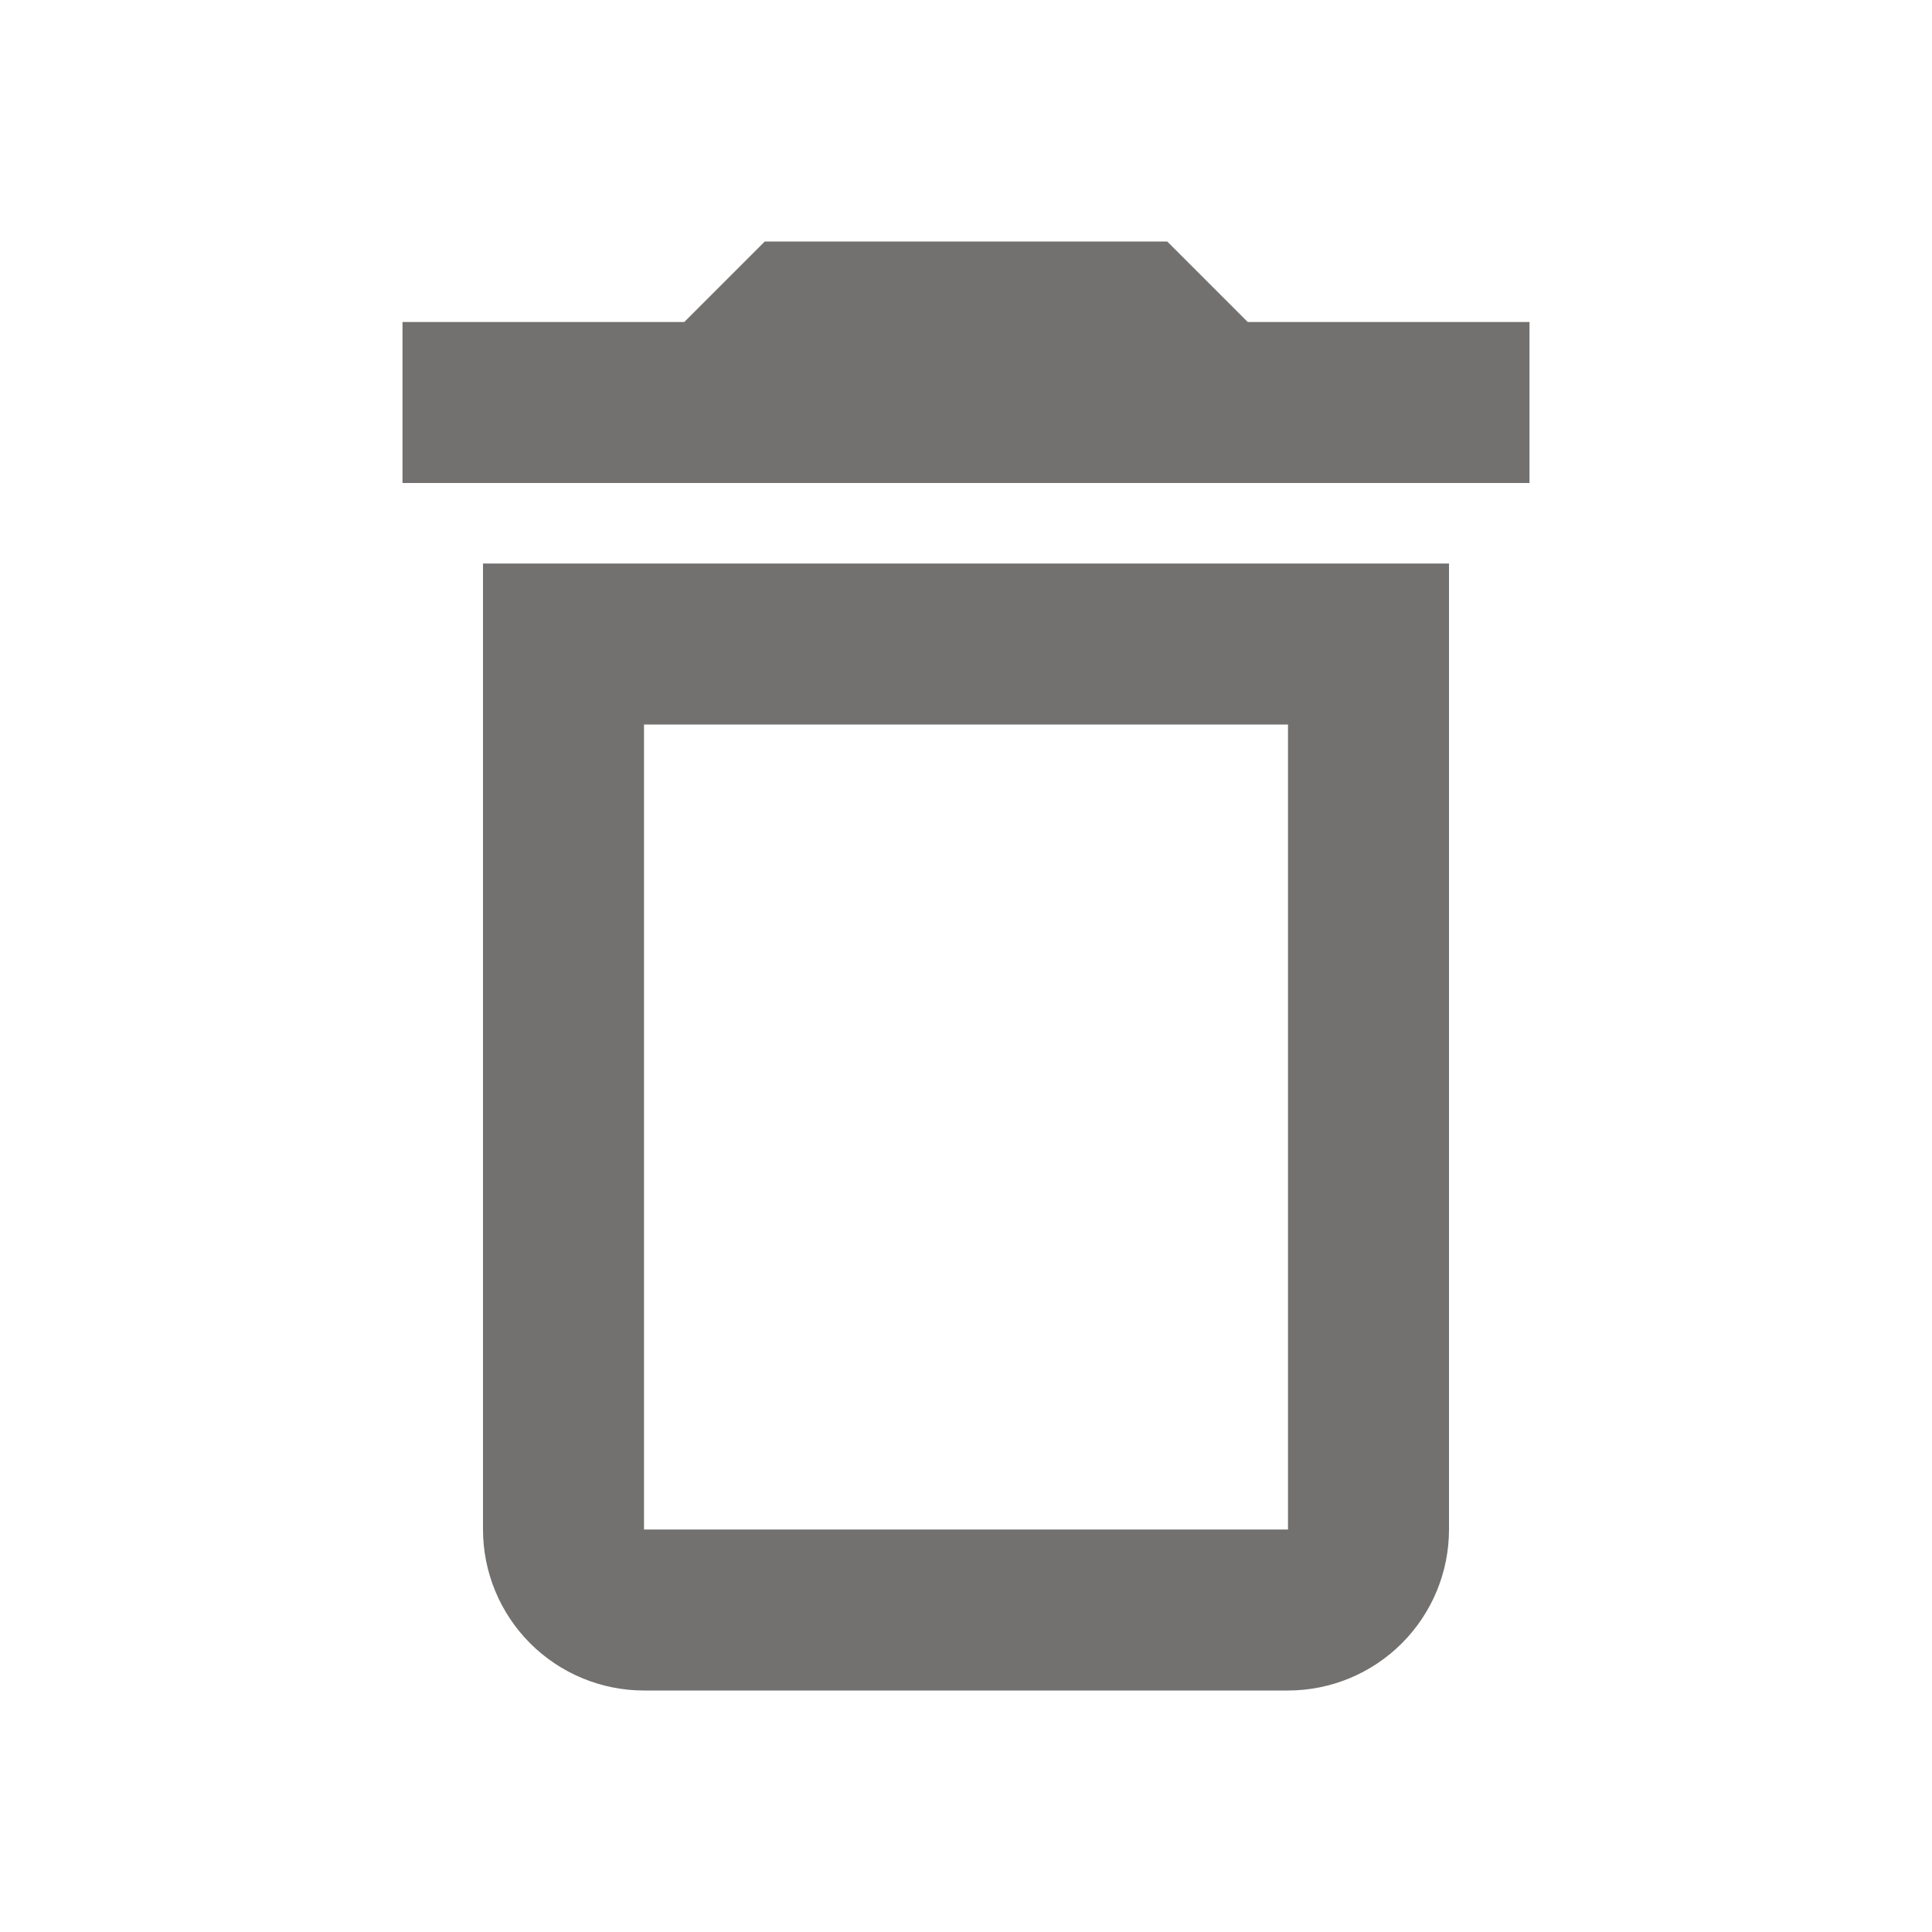 <svg width="24" height="24" viewBox="0 0 24 24" fill="none" xmlns="http://www.w3.org/2000/svg">
<g id="mdi:delete-outline">
<path id="Vector" d="M6 19C6 19.53 6.211 20.039 6.586 20.414C6.961 20.789 7.47 21 8 21H16C16.53 21 17.039 20.789 17.414 20.414C17.789 20.039 18 19.53 18 19V7H6V19ZM8 9H16V19H8V9ZM15.5 4L14.5 3H9.5L8.5 4H5V6H19V4H15.5Z" fill="#727170"/>
</g>
</svg>
